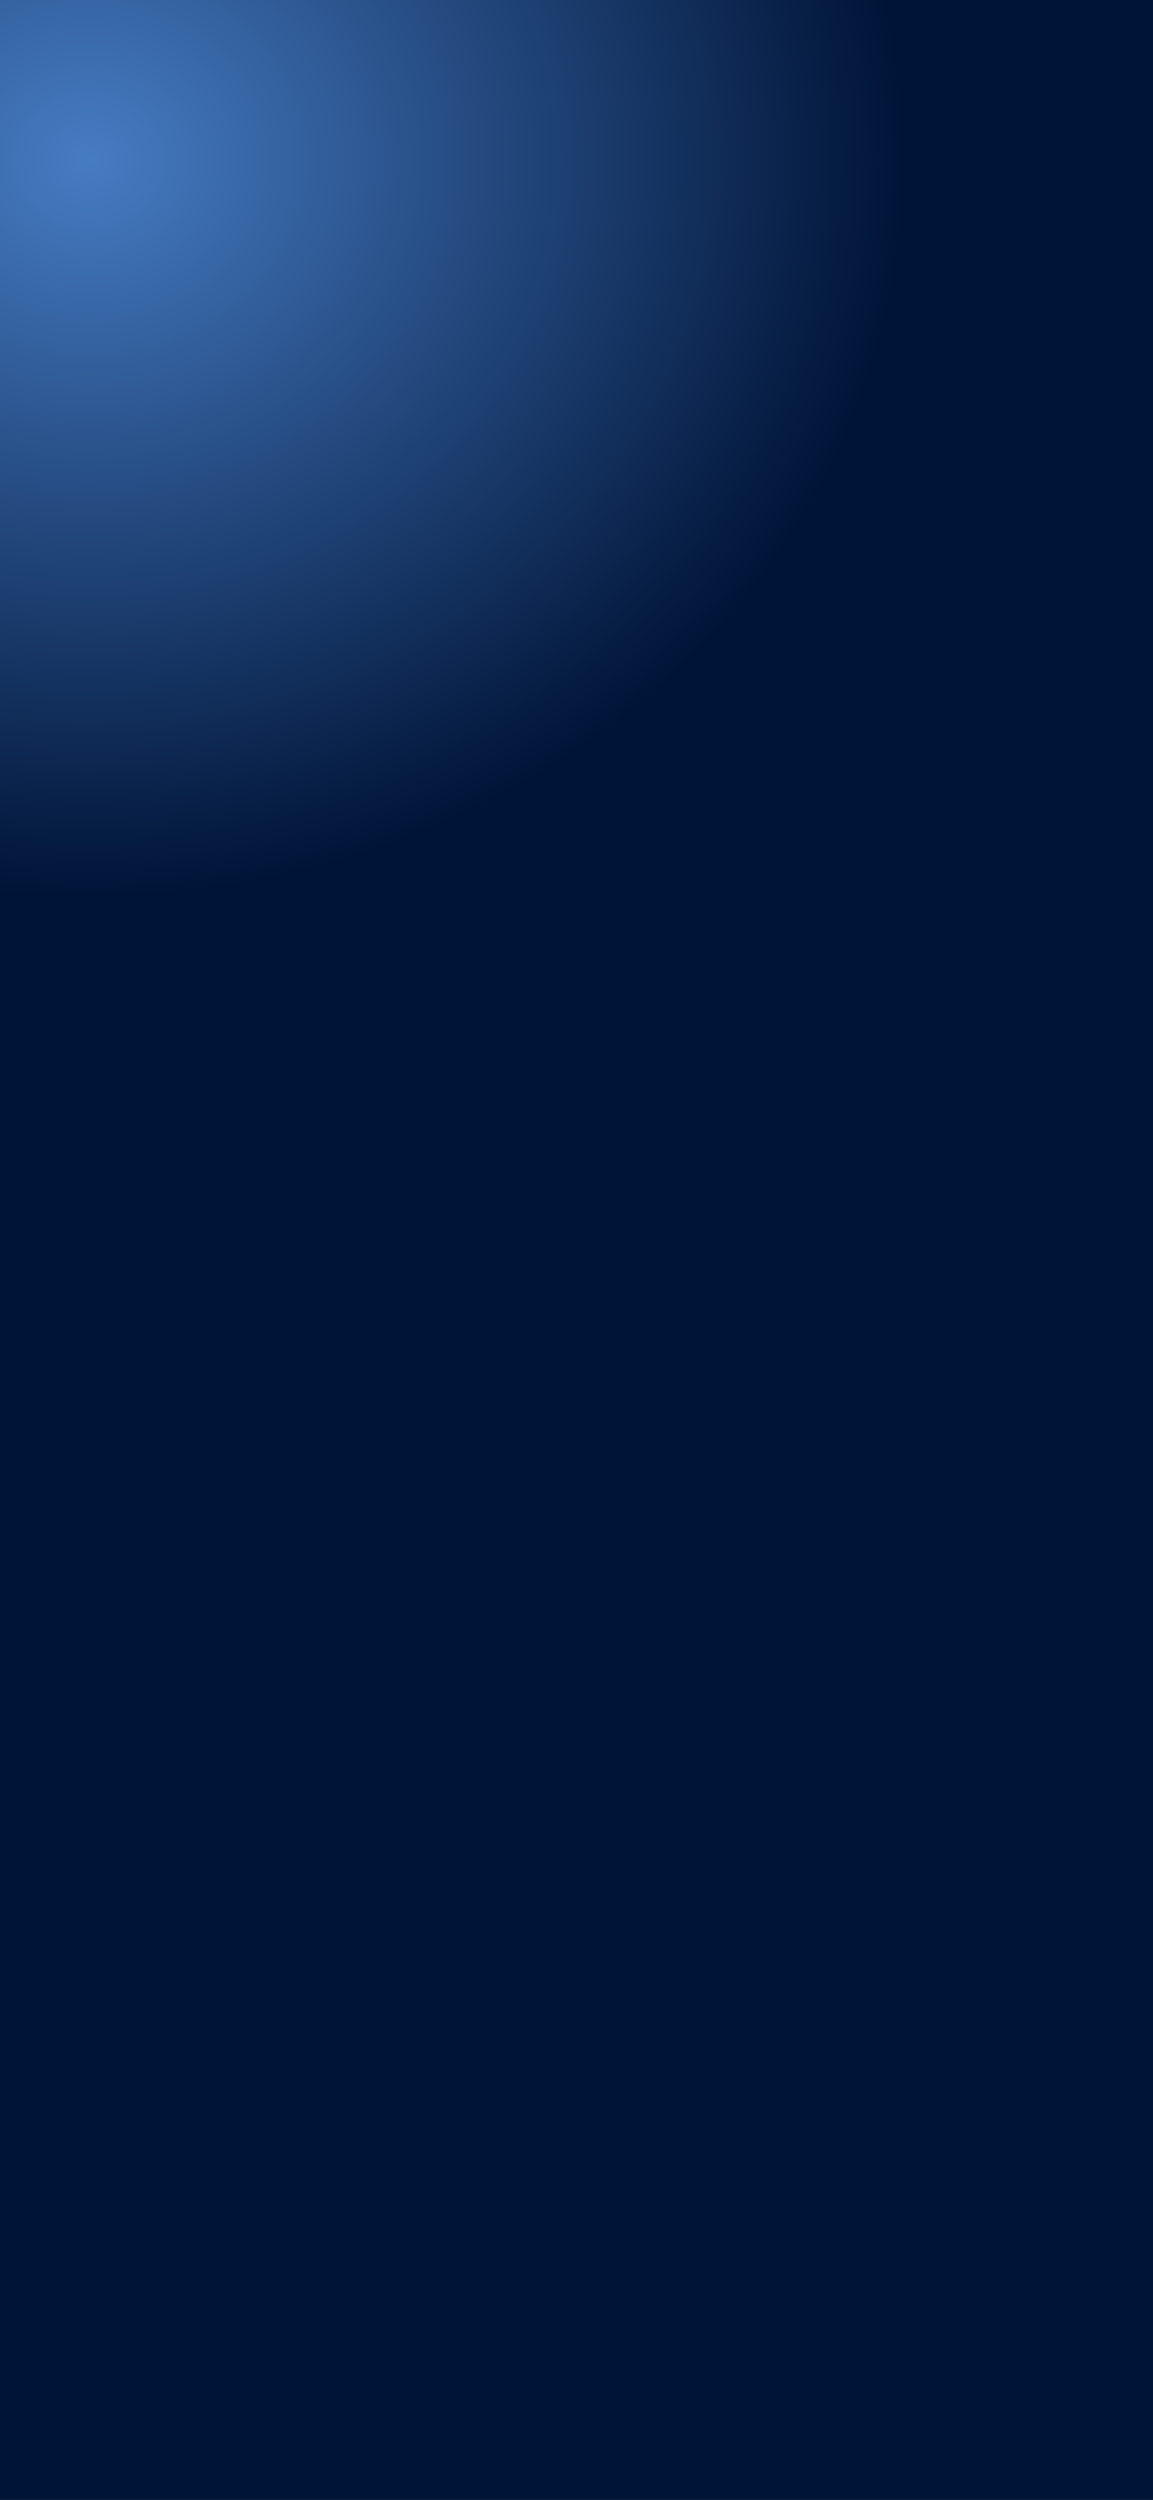 <svg xmlns="http://www.w3.org/2000/svg" width="393" height="852" fill="none"><defs><radialGradient id="b" cx="0" cy="0" r="1" gradientTransform="matrix(0 249.297 -278.991 0 30.017 57.493)" gradientUnits="userSpaceOnUse"><stop stop-color="#467CC3"/><stop offset="1" stop-color="#001437"/></radialGradient></defs><path fill="none" d="M0 0h393v852H0z"/><path fill="url(#b)" d="M0 0h393v852H0z"/><path fill="none" d="M0 0h393v852H0z"/><path d="M.5.5h392v851H.5z"/></svg>